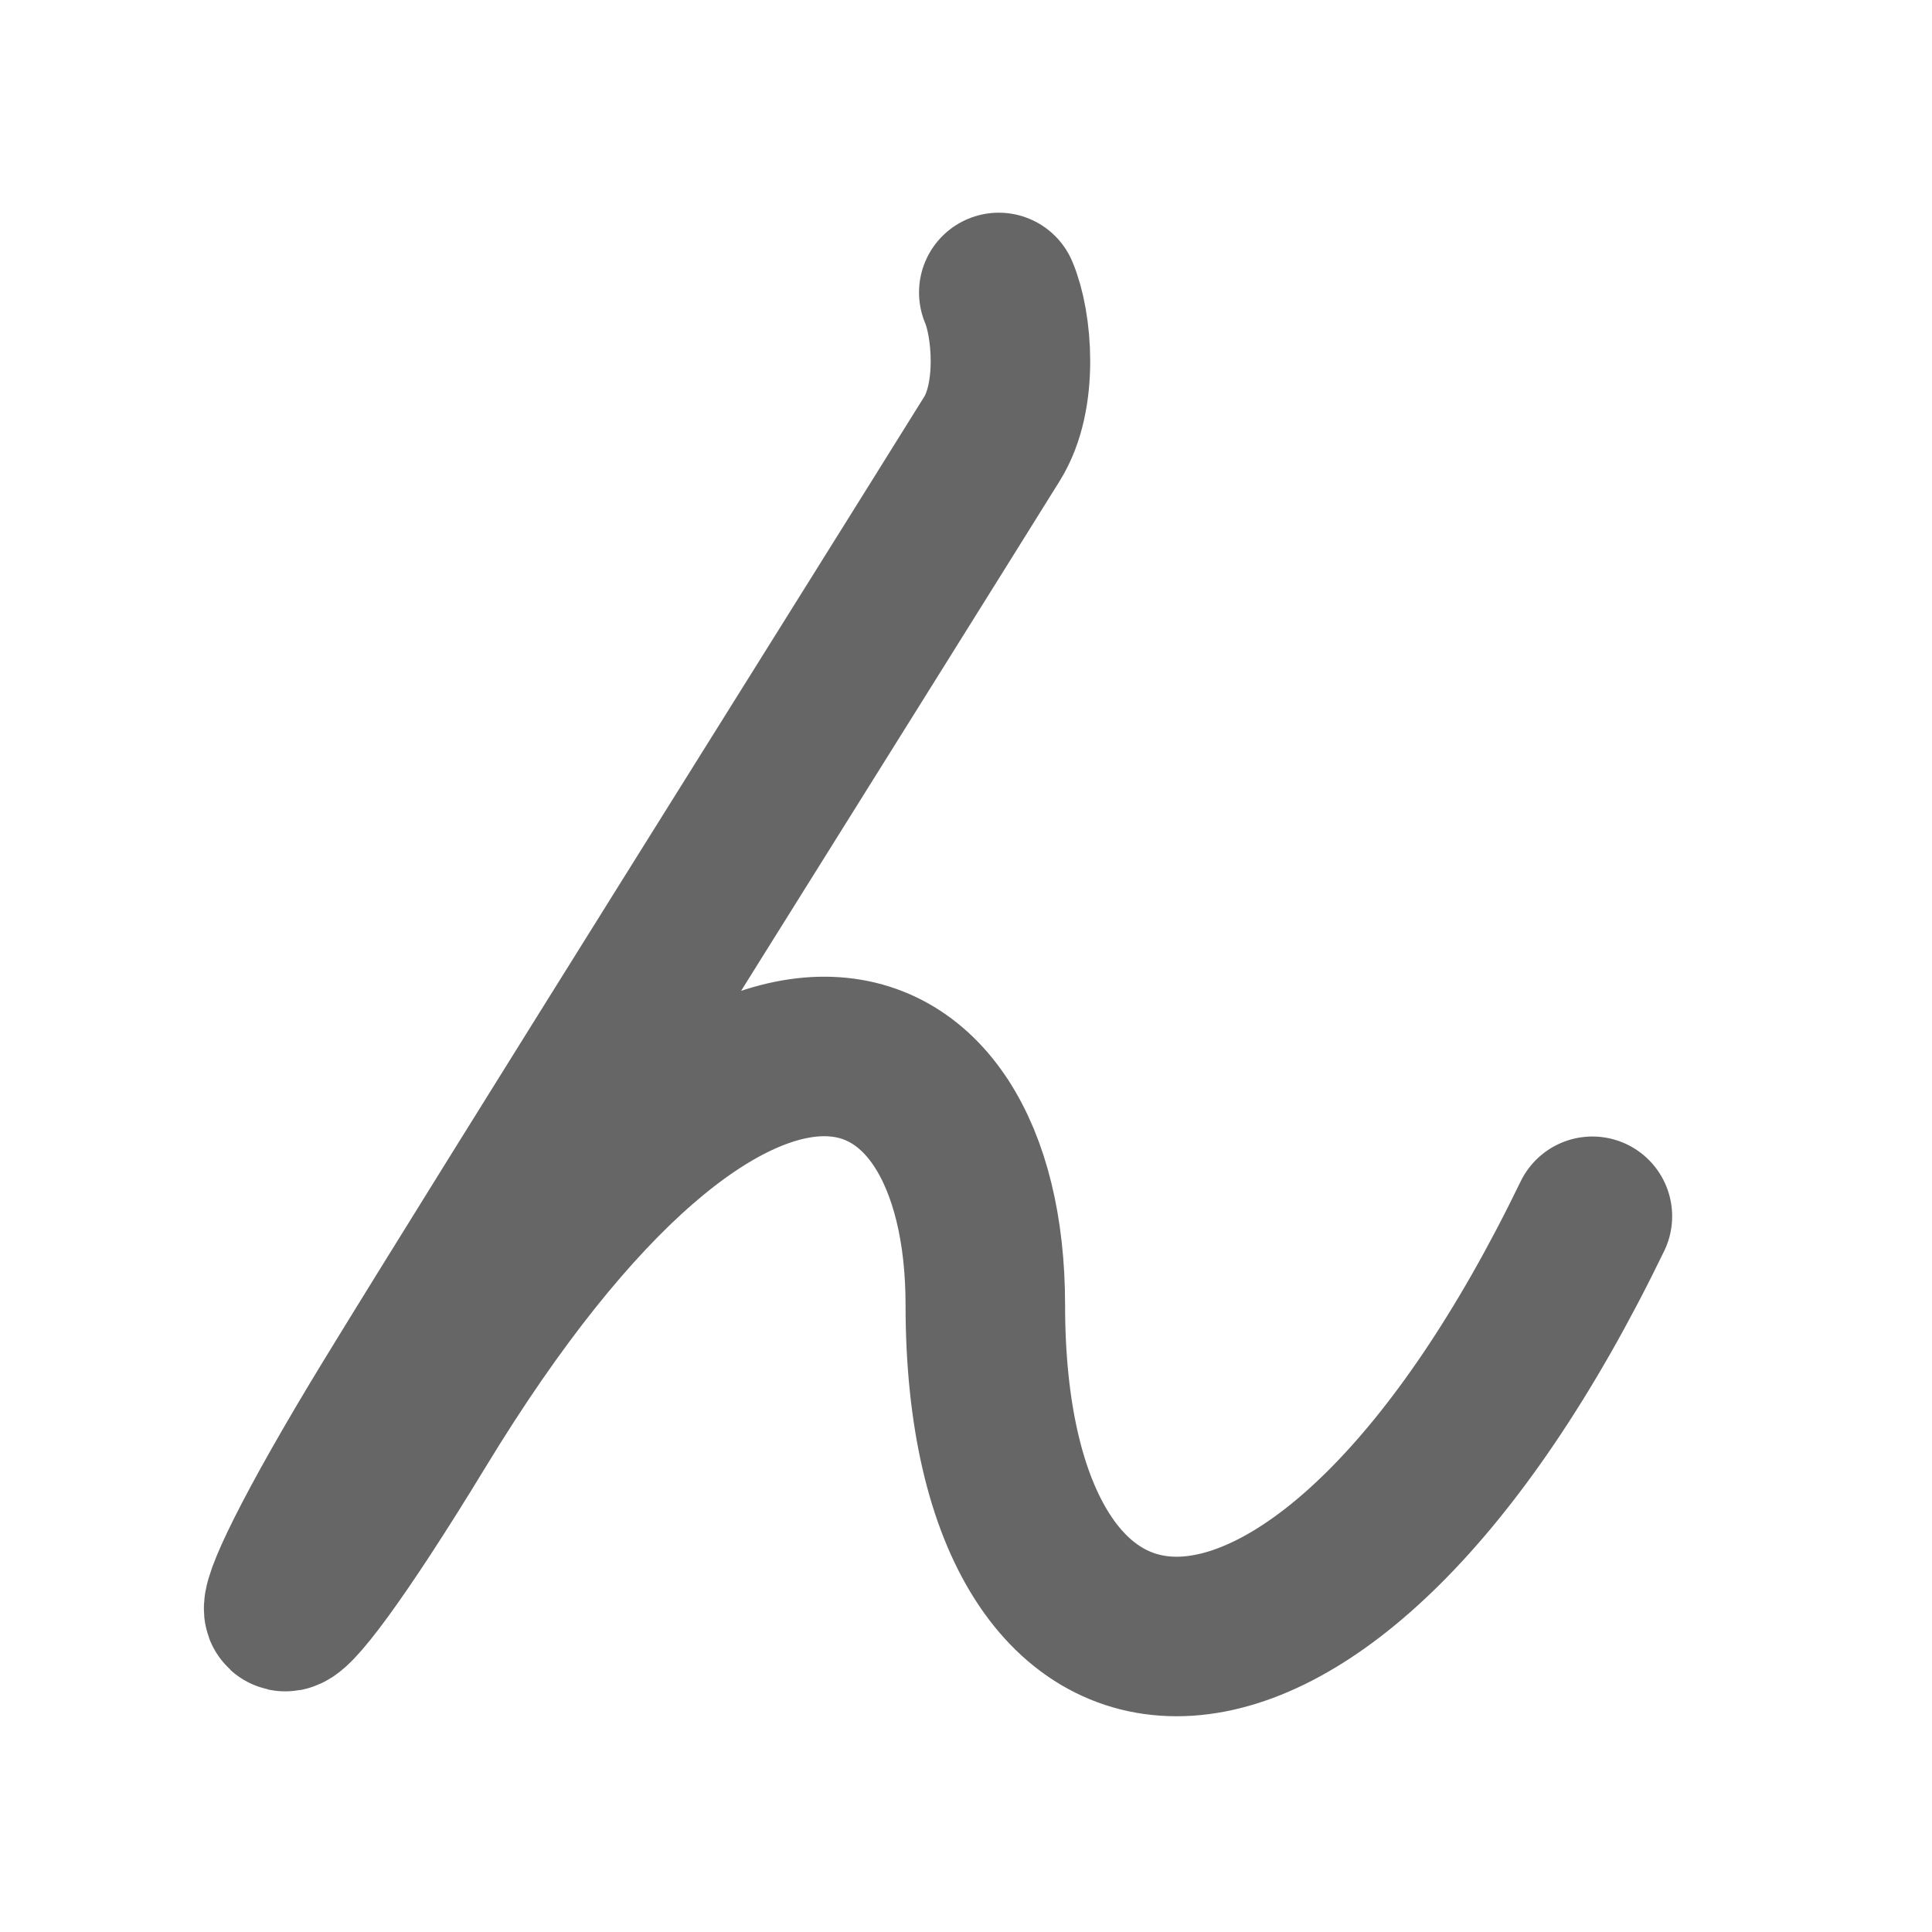 <svg xmlns="http://www.w3.org/2000/svg" width="109" height="109" viewBox="0 0 109 109" id="3093"><g fill="none" stroke="#666" stroke-width="9" stroke-linecap="round" stroke-linejoin="round"><g><path d="M56.35,16.5c0.75,1.75,1.13,5.83-0.38,8.25c-7,11.25-27.22,43.47-33.88,54.37c-9,14.75-7.62,16.25,1.5,1.25c17.86-29.36,32-23.76,32-6.75c0,25,19,26.5,34.25-5" /></g></g><g fill="none" stroke="#000" stroke-width="5" stroke-linecap="round" stroke-linejoin="round"><g><path d="M56.35,16.5c0.75,1.75,1.13,5.83-0.38,8.25c-7,11.25-27.22,43.47-33.88,54.37c-9,14.75-7.62,16.25,1.5,1.25c17.86-29.36,32-23.76,32-6.75c0,25,19,26.5,34.25-5" stroke-dasharray="208.357" stroke-dashoffset="208.357"><animate attributeName="stroke-dashoffset" values="208.357;208.357;0" dur="1.567s" fill="freeze" begin="0s;3093.click" /></path></g></g></svg>